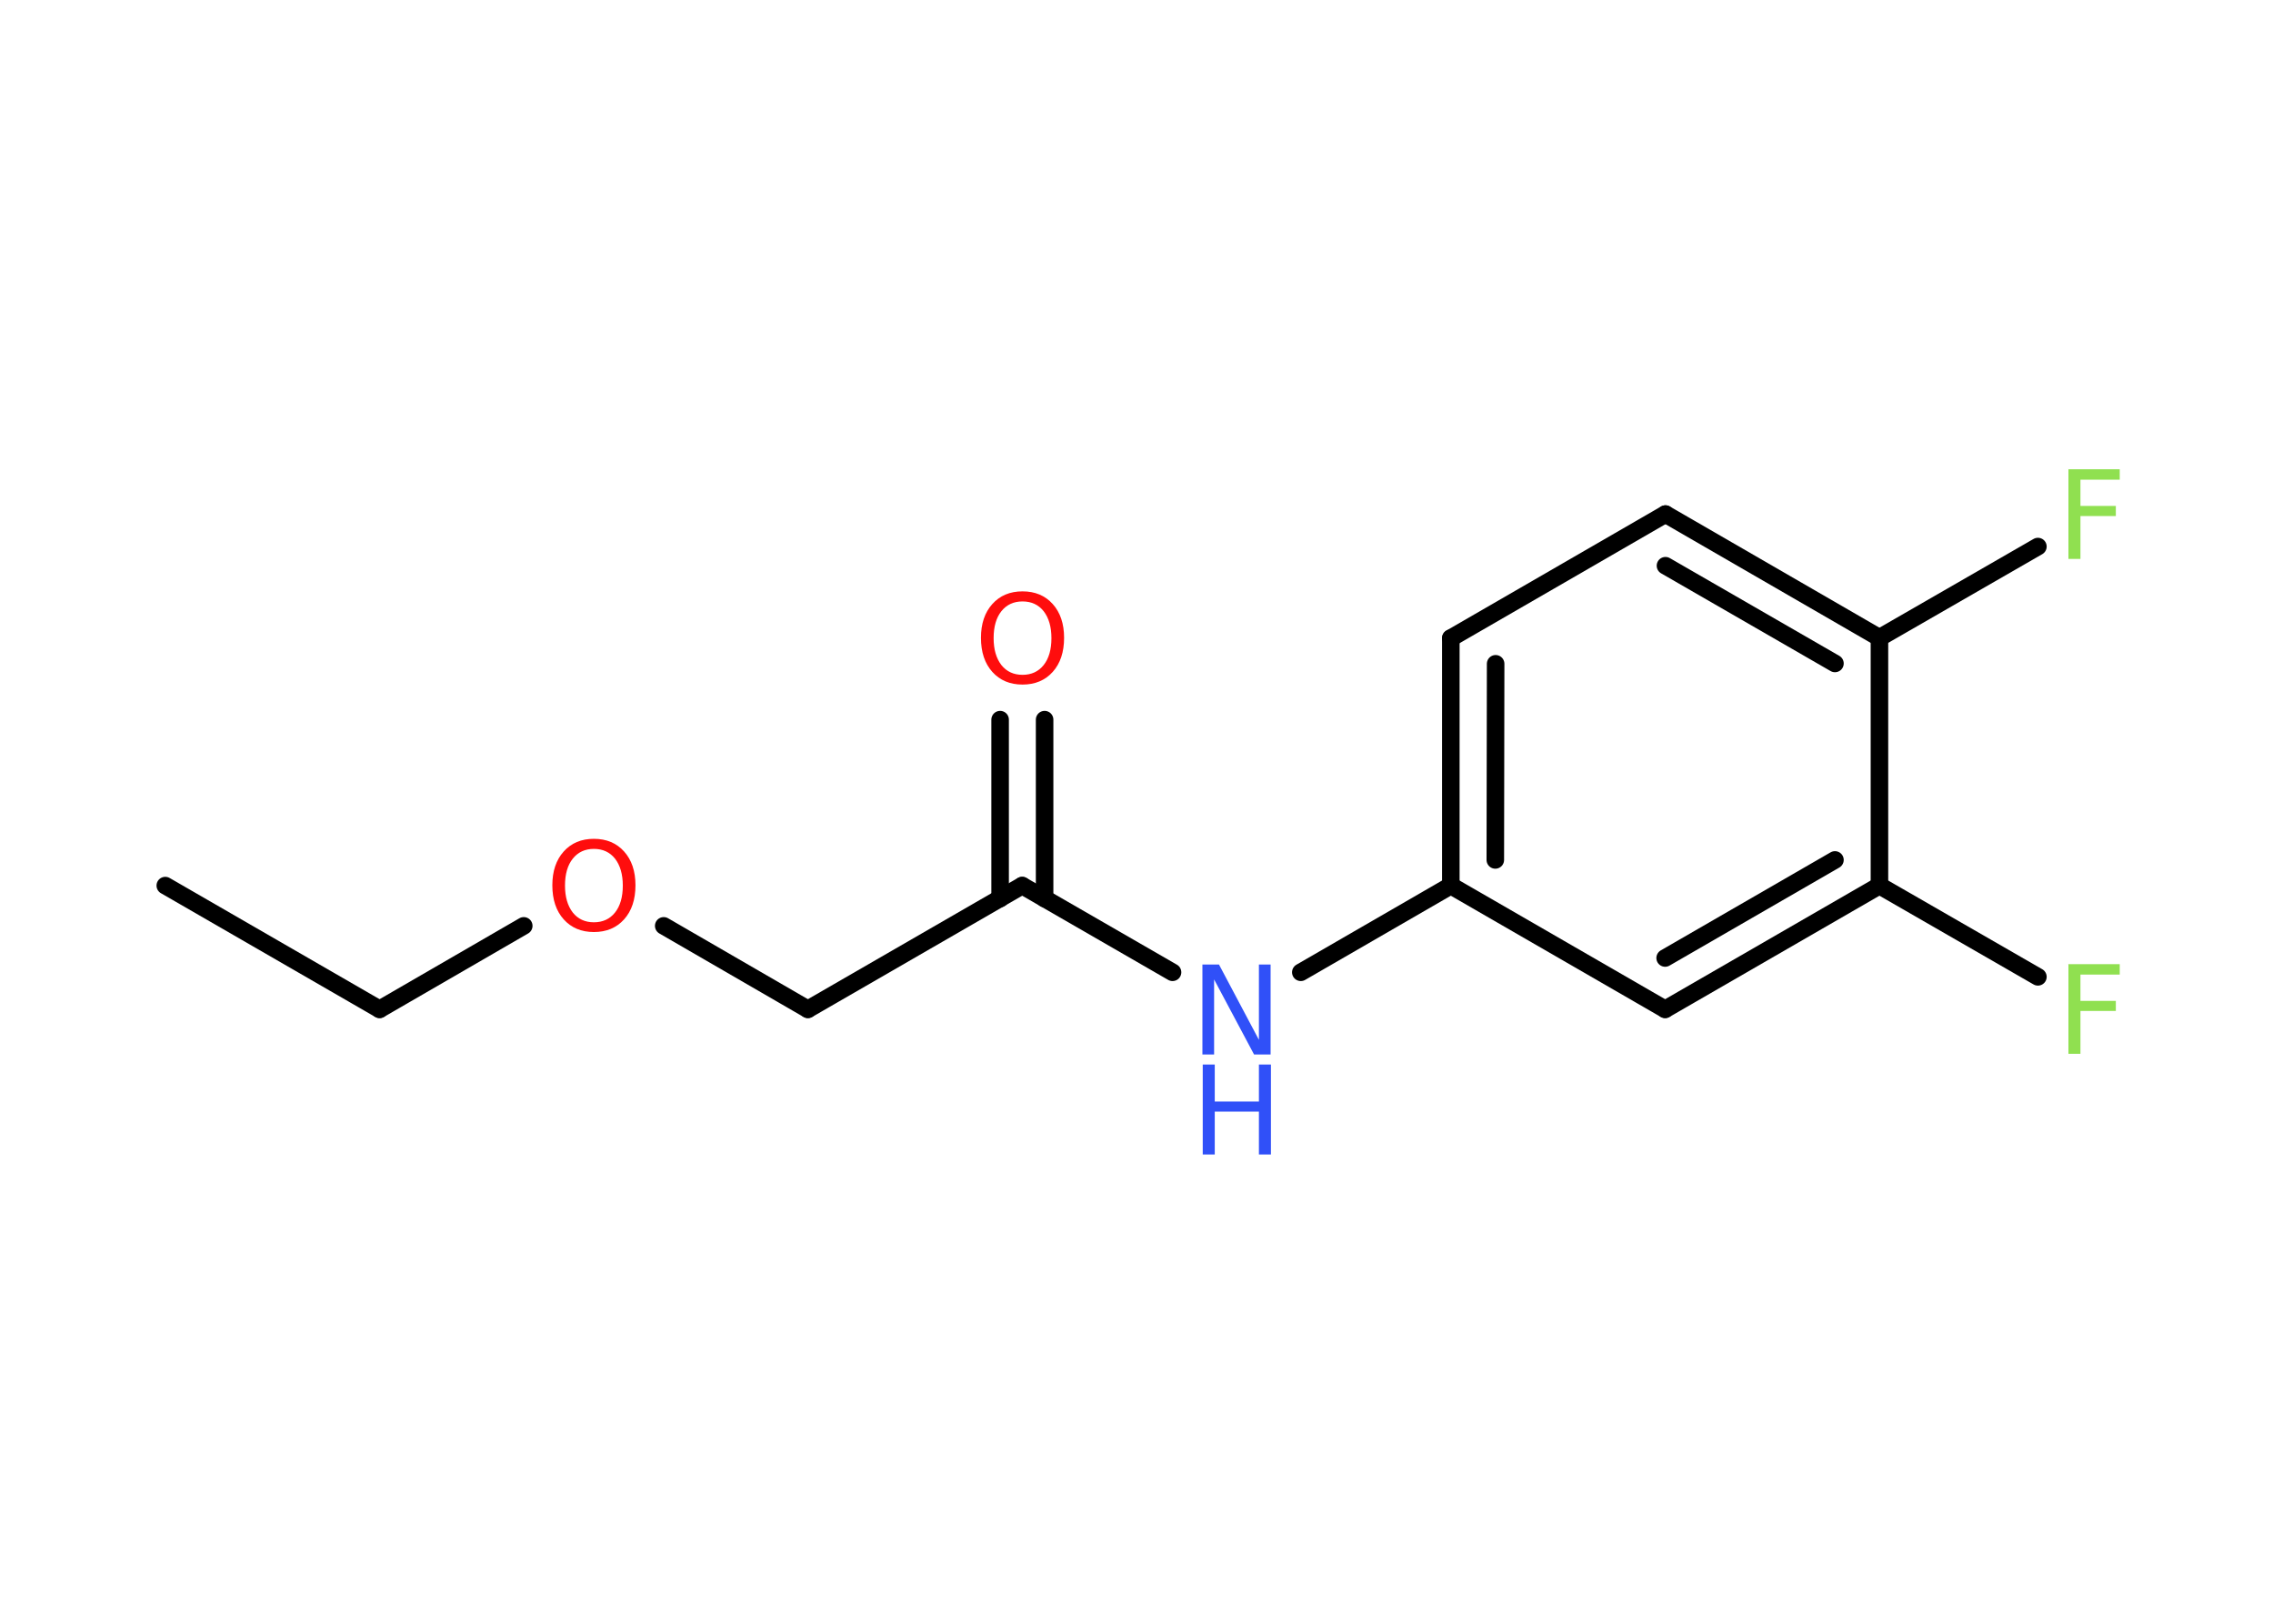 <?xml version='1.0' encoding='UTF-8'?>
<!DOCTYPE svg PUBLIC "-//W3C//DTD SVG 1.1//EN" "http://www.w3.org/Graphics/SVG/1.1/DTD/svg11.dtd">
<svg version='1.2' xmlns='http://www.w3.org/2000/svg' xmlns:xlink='http://www.w3.org/1999/xlink' width='70.0mm' height='50.0mm' viewBox='0 0 70.0 50.0'>
  <desc>Generated by the Chemistry Development Kit (http://github.com/cdk)</desc>
  <g stroke-linecap='round' stroke-linejoin='round' stroke='#000000' stroke-width='.54' fill='#90E050'>
    <rect x='.0' y='.0' width='70.0' height='50.0' fill='#FFFFFF' stroke='none'/>
    <g id='mol1' class='mol'>
      <line id='mol1bnd1' class='bond' x1='5.09' y1='27.27' x2='11.69' y2='31.08'/>
      <line id='mol1bnd2' class='bond' x1='11.69' y1='31.08' x2='16.13' y2='28.51'/>
      <line id='mol1bnd3' class='bond' x1='20.44' y1='28.51' x2='24.88' y2='31.08'/>
      <line id='mol1bnd4' class='bond' x1='24.88' y1='31.08' x2='31.48' y2='27.27'/>
      <g id='mol1bnd5' class='bond'>
        <line x1='30.8' y1='27.67' x2='30.8' y2='22.16'/>
        <line x1='32.17' y1='27.67' x2='32.17' y2='22.16'/>
      </g>
      <line id='mol1bnd6' class='bond' x1='31.48' y1='27.27' x2='36.11' y2='29.94'/>
      <line id='mol1bnd7' class='bond' x1='40.06' y1='29.94' x2='44.68' y2='27.27'/>
      <g id='mol1bnd8' class='bond'>
        <line x1='44.68' y1='19.65' x2='44.68' y2='27.27'/>
        <line x1='46.06' y1='20.44' x2='46.05' y2='26.48'/>
      </g>
      <line id='mol1bnd9' class='bond' x1='44.68' y1='19.65' x2='51.29' y2='15.83'/>
      <g id='mol1bnd10' class='bond'>
        <line x1='57.88' y1='19.64' x2='51.29' y2='15.83'/>
        <line x1='56.51' y1='20.43' x2='51.29' y2='17.42'/>
      </g>
      <line id='mol1bnd11' class='bond' x1='57.88' y1='19.64' x2='62.76' y2='16.83'/>
      <line id='mol1bnd12' class='bond' x1='57.88' y1='19.64' x2='57.88' y2='27.27'/>
      <line id='mol1bnd13' class='bond' x1='57.88' y1='27.27' x2='62.76' y2='30.08'/>
      <g id='mol1bnd14' class='bond'>
        <line x1='51.28' y1='31.08' x2='57.88' y2='27.27'/>
        <line x1='51.28' y1='29.5' x2='56.51' y2='26.48'/>
      </g>
      <line id='mol1bnd15' class='bond' x1='44.68' y1='27.27' x2='51.28' y2='31.08'/>
      <path id='mol1atm3' class='atom' d='M18.29 26.14q-.41 .0 -.65 .3q-.24 .3 -.24 .83q.0 .52 .24 .83q.24 .3 .65 .3q.41 .0 .65 -.3q.24 -.3 .24 -.83q.0 -.52 -.24 -.83q-.24 -.3 -.65 -.3zM18.29 25.83q.58 .0 .93 .39q.35 .39 .35 1.04q.0 .66 -.35 1.05q-.35 .39 -.93 .39q-.58 .0 -.93 -.39q-.35 -.39 -.35 -1.05q.0 -.65 .35 -1.04q.35 -.39 .93 -.39z' stroke='none' fill='#FF0D0D'/>
      <path id='mol1atm6' class='atom' d='M31.49 18.52q-.41 .0 -.65 .3q-.24 .3 -.24 .83q.0 .52 .24 .83q.24 .3 .65 .3q.41 .0 .65 -.3q.24 -.3 .24 -.83q.0 -.52 -.24 -.83q-.24 -.3 -.65 -.3zM31.49 18.21q.58 .0 .93 .39q.35 .39 .35 1.04q.0 .66 -.35 1.05q-.35 .39 -.93 .39q-.58 .0 -.93 -.39q-.35 -.39 -.35 -1.05q.0 -.65 .35 -1.04q.35 -.39 .93 -.39z' stroke='none' fill='#FF0D0D'/>
      <g id='mol1atm7' class='atom'>
        <path d='M37.04 29.7h.5l1.23 2.32v-2.32h.36v2.77h-.51l-1.23 -2.31v2.31h-.36v-2.77z' stroke='none' fill='#3050F8'/>
        <path d='M37.04 32.78h.37v1.14h1.36v-1.14h.37v2.77h-.37v-1.32h-1.36v1.32h-.37v-2.77z' stroke='none' fill='#3050F8'/>
      </g>
      <path id='mol1atm12' class='atom' d='M63.69 14.45h1.59v.32h-1.21v.81h1.09v.31h-1.09v1.32h-.37v-2.77z' stroke='none'/>
      <path id='mol1atm14' class='atom' d='M63.69 29.69h1.59v.32h-1.21v.81h1.09v.31h-1.09v1.32h-.37v-2.77z' stroke='none'/>
    </g>
  </g>
</svg>
